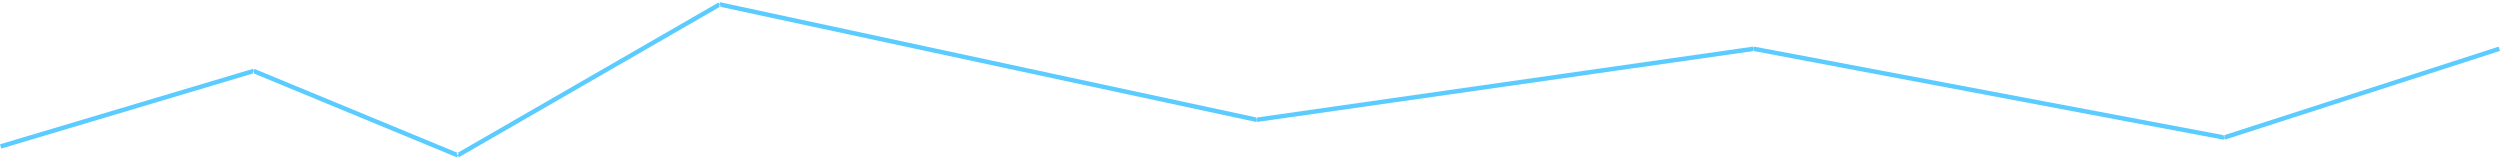 <svg width="564" height="36" xmlns="http://www.w3.org/2000/svg" xmlns:xlink="http://www.w3.org/1999/xlink" xmlns:svgjs="http://svgjs.com/svgjs" viewBox="0 0.503 564 34.995" fill="#5bccff"><svg xmlns="http://www.w3.org/2000/svg" width="564" height="36" viewBox="1.857 1.511 563.296 34.951"><path paint-order="stroke fill markers" fill-rule="evenodd" d="M2.143 34.48l-.286-.96 57-17 .286.96-57 17zm56.666-17.018l.382-.924 46 19-.382.924-46-19zm46.44 18.971l-.499-.866 59-34 .5.866-59 34zM163.896 2.49l.21-.978 121 26-.21.978-121-26zM285.07 28.495l-.142-.99 112-16 .142.99-112 16zm111.836-16.004l.186-.982 106 20-.186.982-106-20zm106.246 19.985l-.307-.952 62-20 .307.952-62 20z"/></svg></svg>